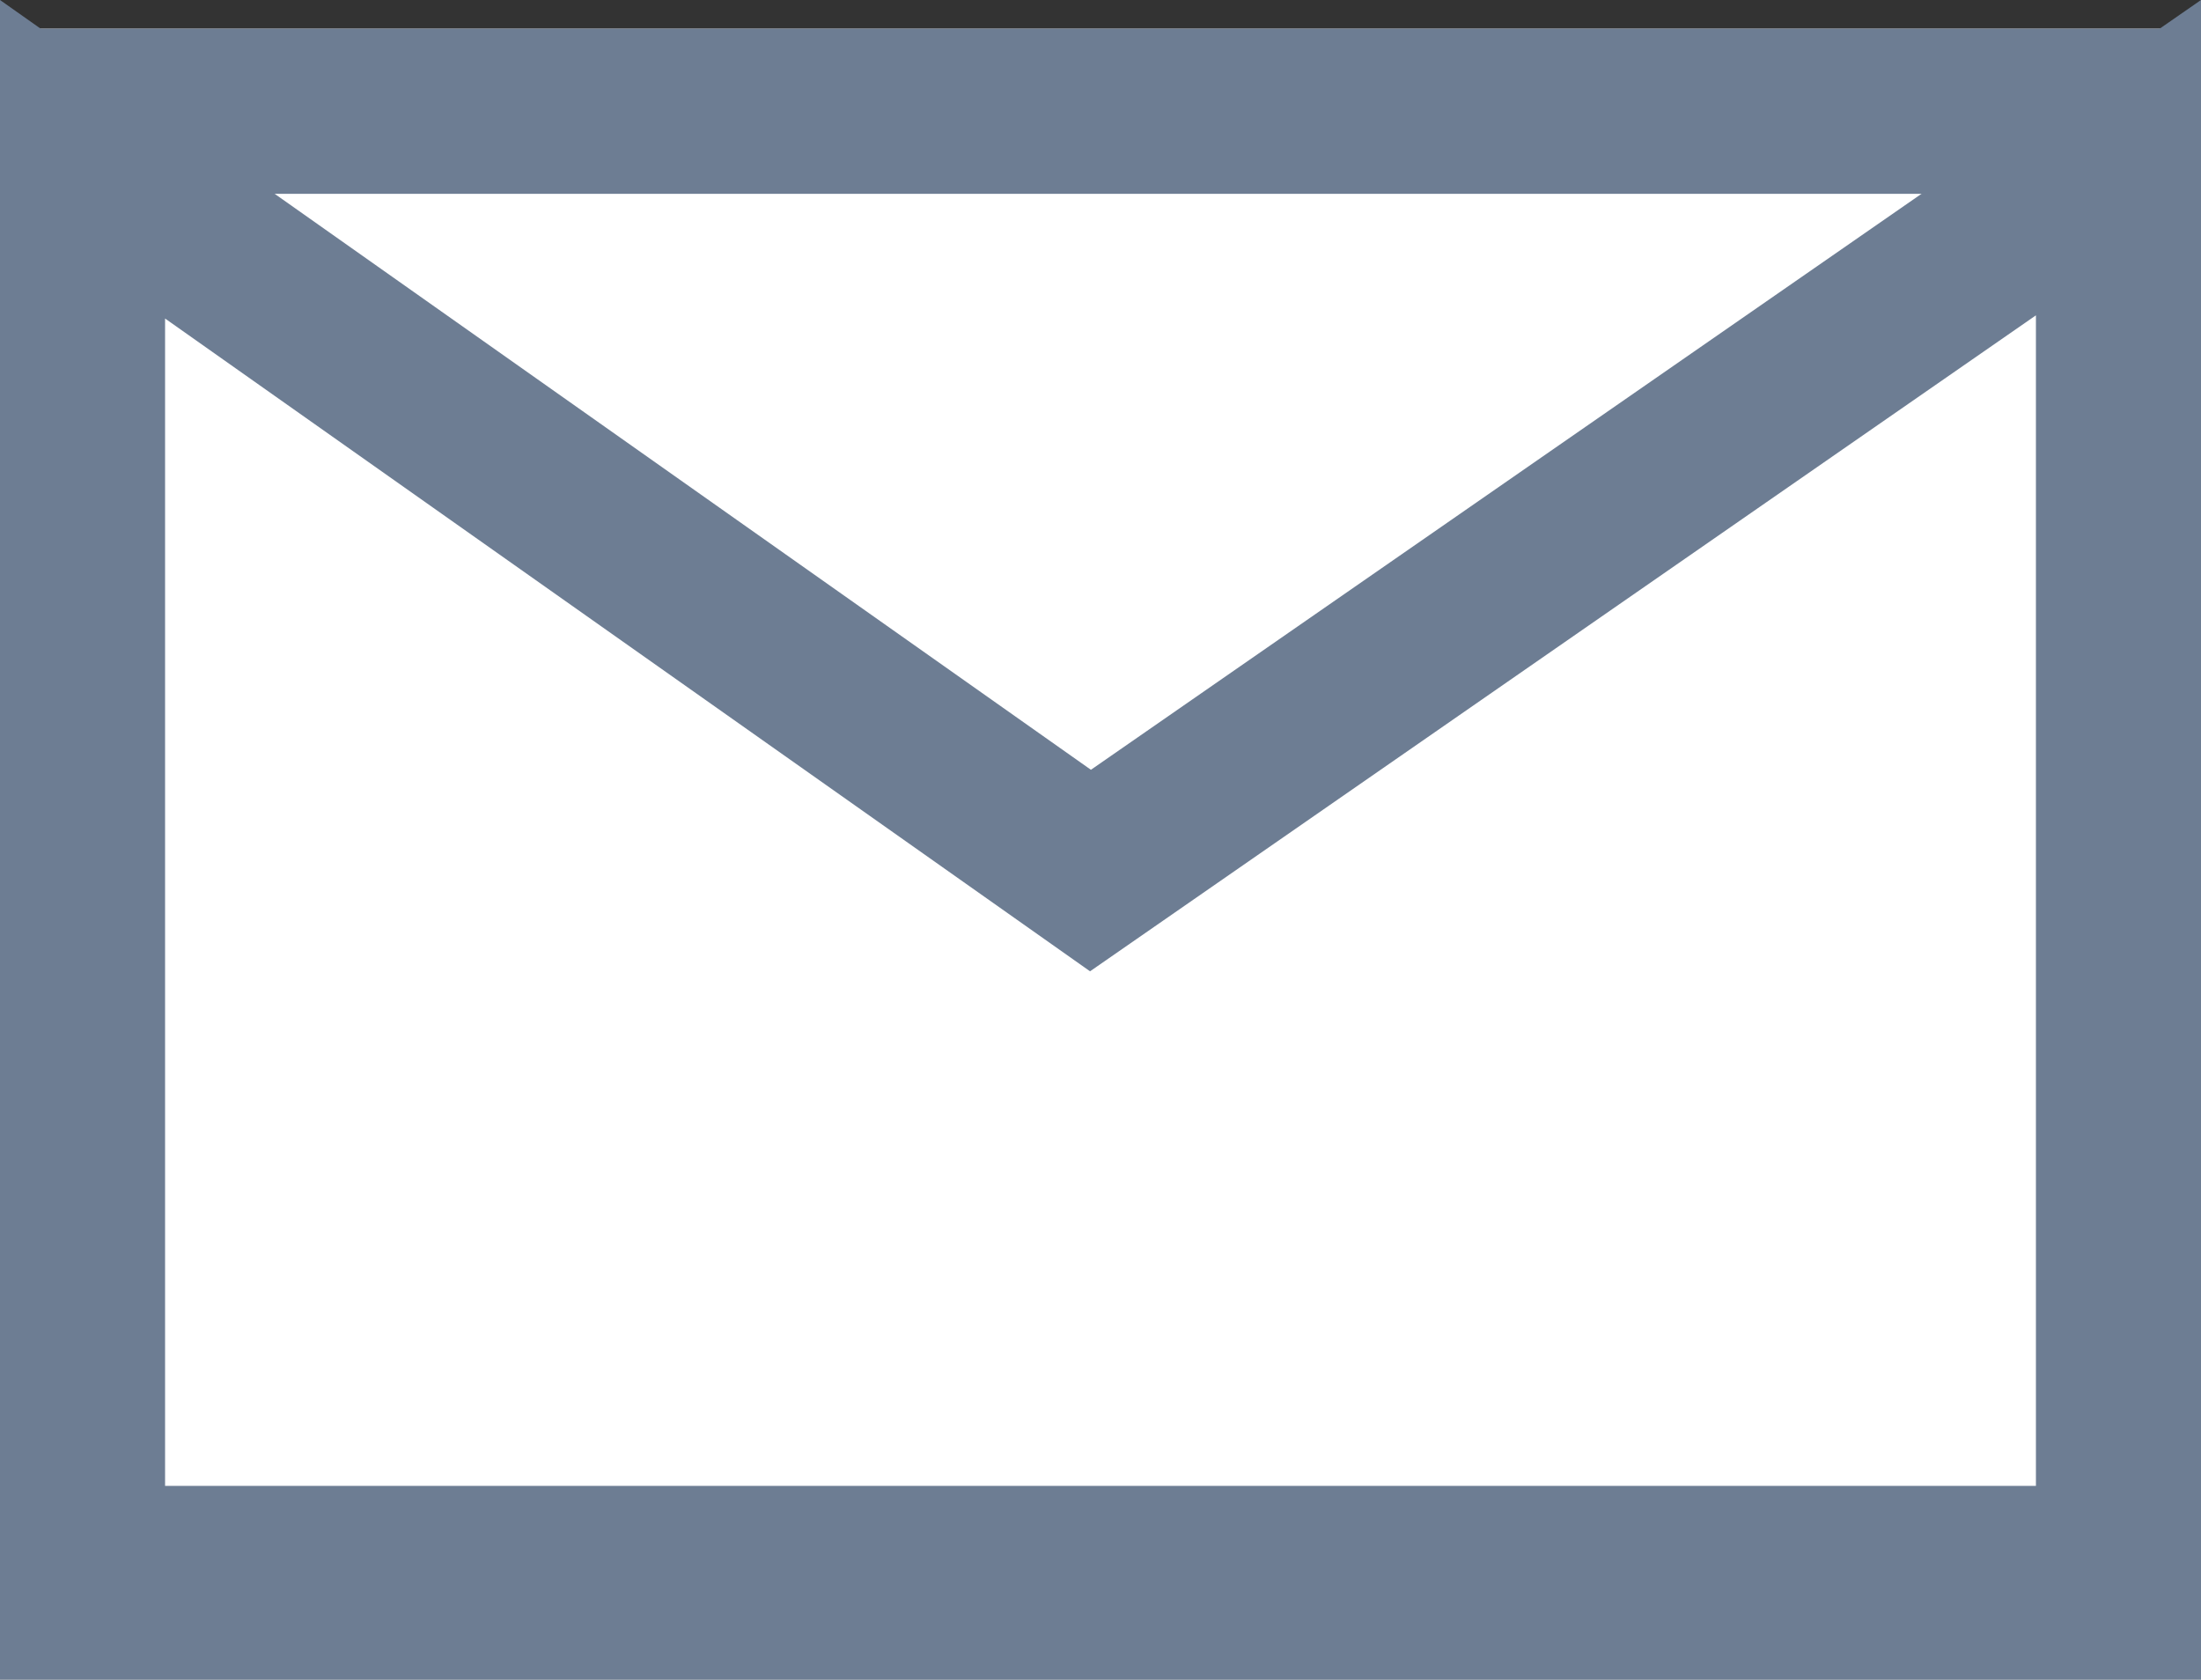 <svg id="Group_23" data-name="Group 23" xmlns="http://www.w3.org/2000/svg" width="20" height="15.261" viewBox="0 0 20 15.261">
  <rect x="0" y="0" width="20" height="15.261" fill="#333333" stroke="none"/>
  <g id="Rectangle_16" data-name="Rectangle 16" transform="translate(0 0.261)" fill="#fff" stroke="#6d7d93" stroke-width="1.5">
    <rect width="20" height="15" stroke="none"/>
    <rect x="0.75" y="0.75" width="18.5" height="13.5" fill="none"/>
  </g>
  <g id="Path_11" data-name="Path 11" fill="#fff">
    <path d="M 19.25 14.25 L 0.75 14.25 L 0.75 1.447 L 9.48 7.607 L 9.909 7.91 L 10.34 7.611 L 19.25 1.433 L 19.25 14.25 Z" stroke="none"/>
    <path d="M 18.5 2.865 L 9.905 8.825 L 1.5 2.894 L 1.5 13.5 L 18.5 13.5 L 18.5 2.865 M 0 0 L 9.913 6.994 L 20 0 L 20 15 L 0 15 L 0 0 Z" stroke="none" fill="#6d7d93"/>
  </g>
</svg>
